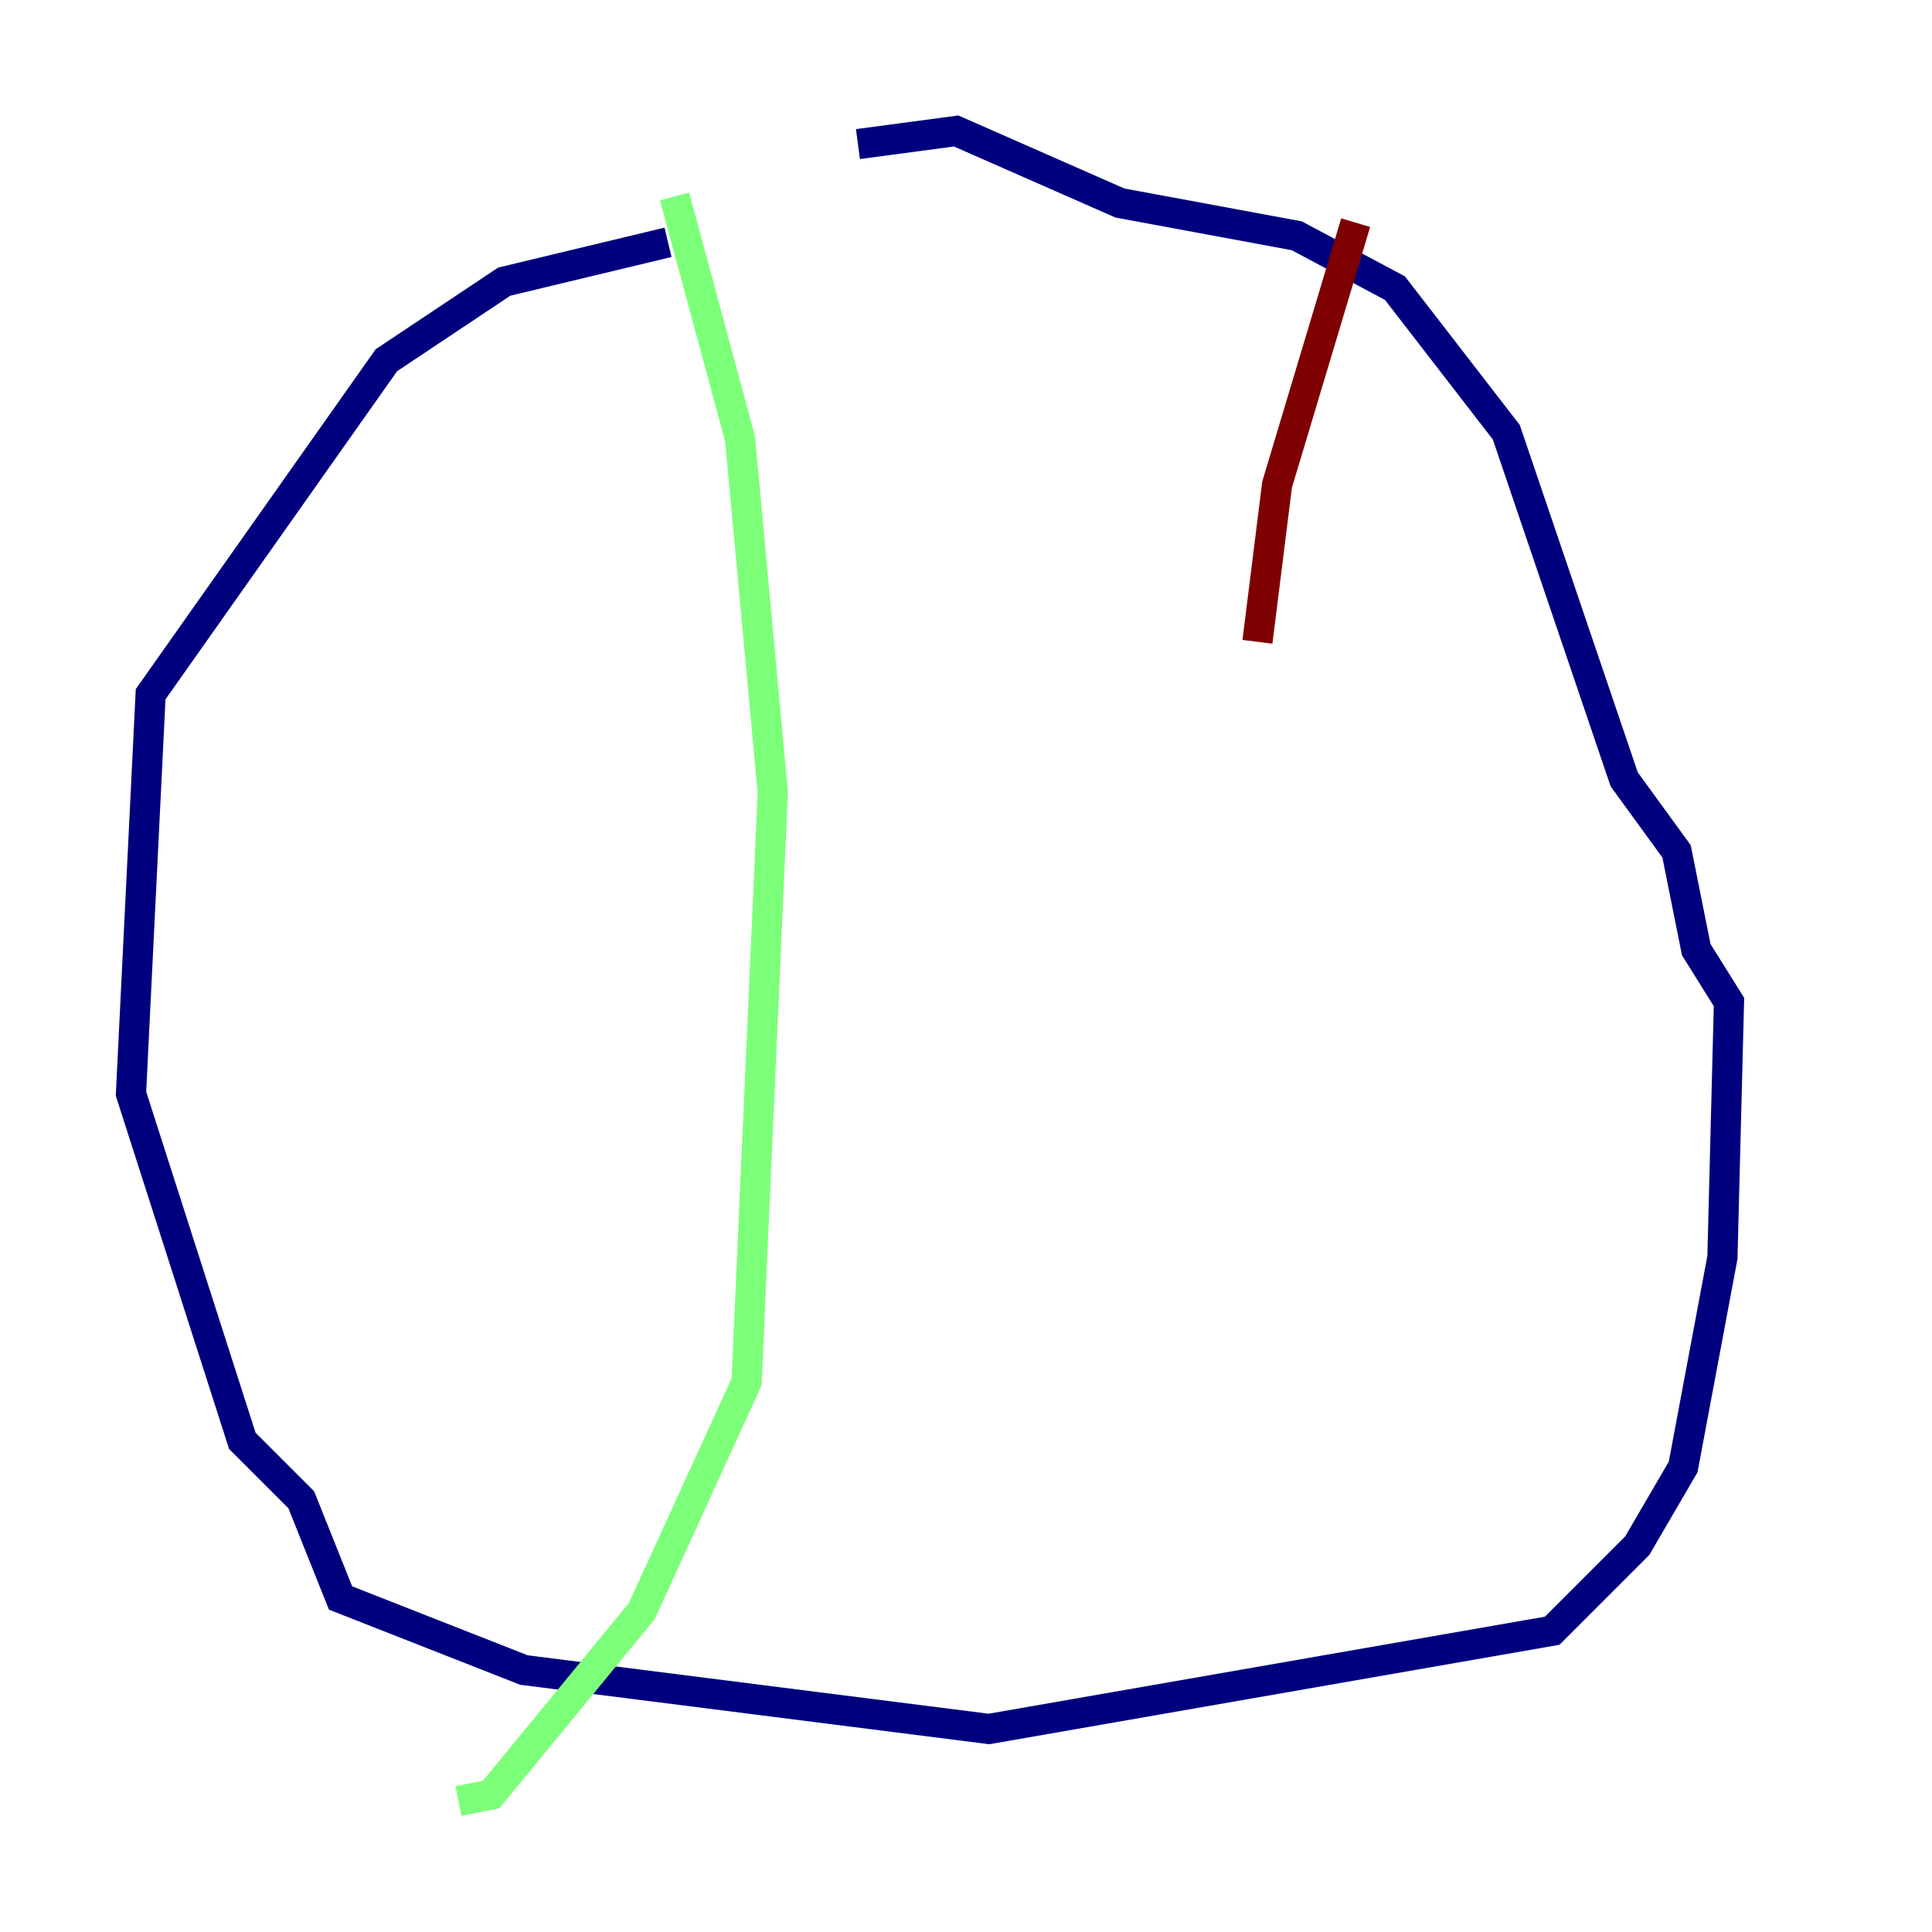 <?xml version="1.0" encoding="utf-8" ?>
<svg baseProfile="tiny" height="128" version="1.2" viewBox="0,0,128,128" width="128" xmlns="http://www.w3.org/2000/svg" xmlns:ev="http://www.w3.org/2001/xml-events" xmlns:xlink="http://www.w3.org/1999/xlink"><defs /><polyline fill="none" points="44.258,16.054 33.41,18.658 25.6,23.864 9.98,45.993 8.678,72.461 16.054,95.458 19.959,99.363 22.563,105.871 34.712,110.644 65.519,114.549 102.834,108.041 108.475,102.4 111.512,97.193 114.115,83.308 114.549,66.386 112.38,62.915 111.078,56.407 107.607,51.634 99.797,28.637 92.42,19.091 85.912,15.62 74.197,13.451 63.349,8.678 56.841,9.546" stroke="#00007f" stroke-width="2" /><polyline fill="none" points="44.691,13.017 49.031,29.071 51.2,52.502 49.464,91.552 42.522,106.739 32.542,118.888 30.373,119.322" stroke="#7cff79" stroke-width="2" /><polyline fill="none" points="89.817,14.752 84.61,32.108 83.308,42.522" stroke="#7f0000" stroke-width="2" /></svg>